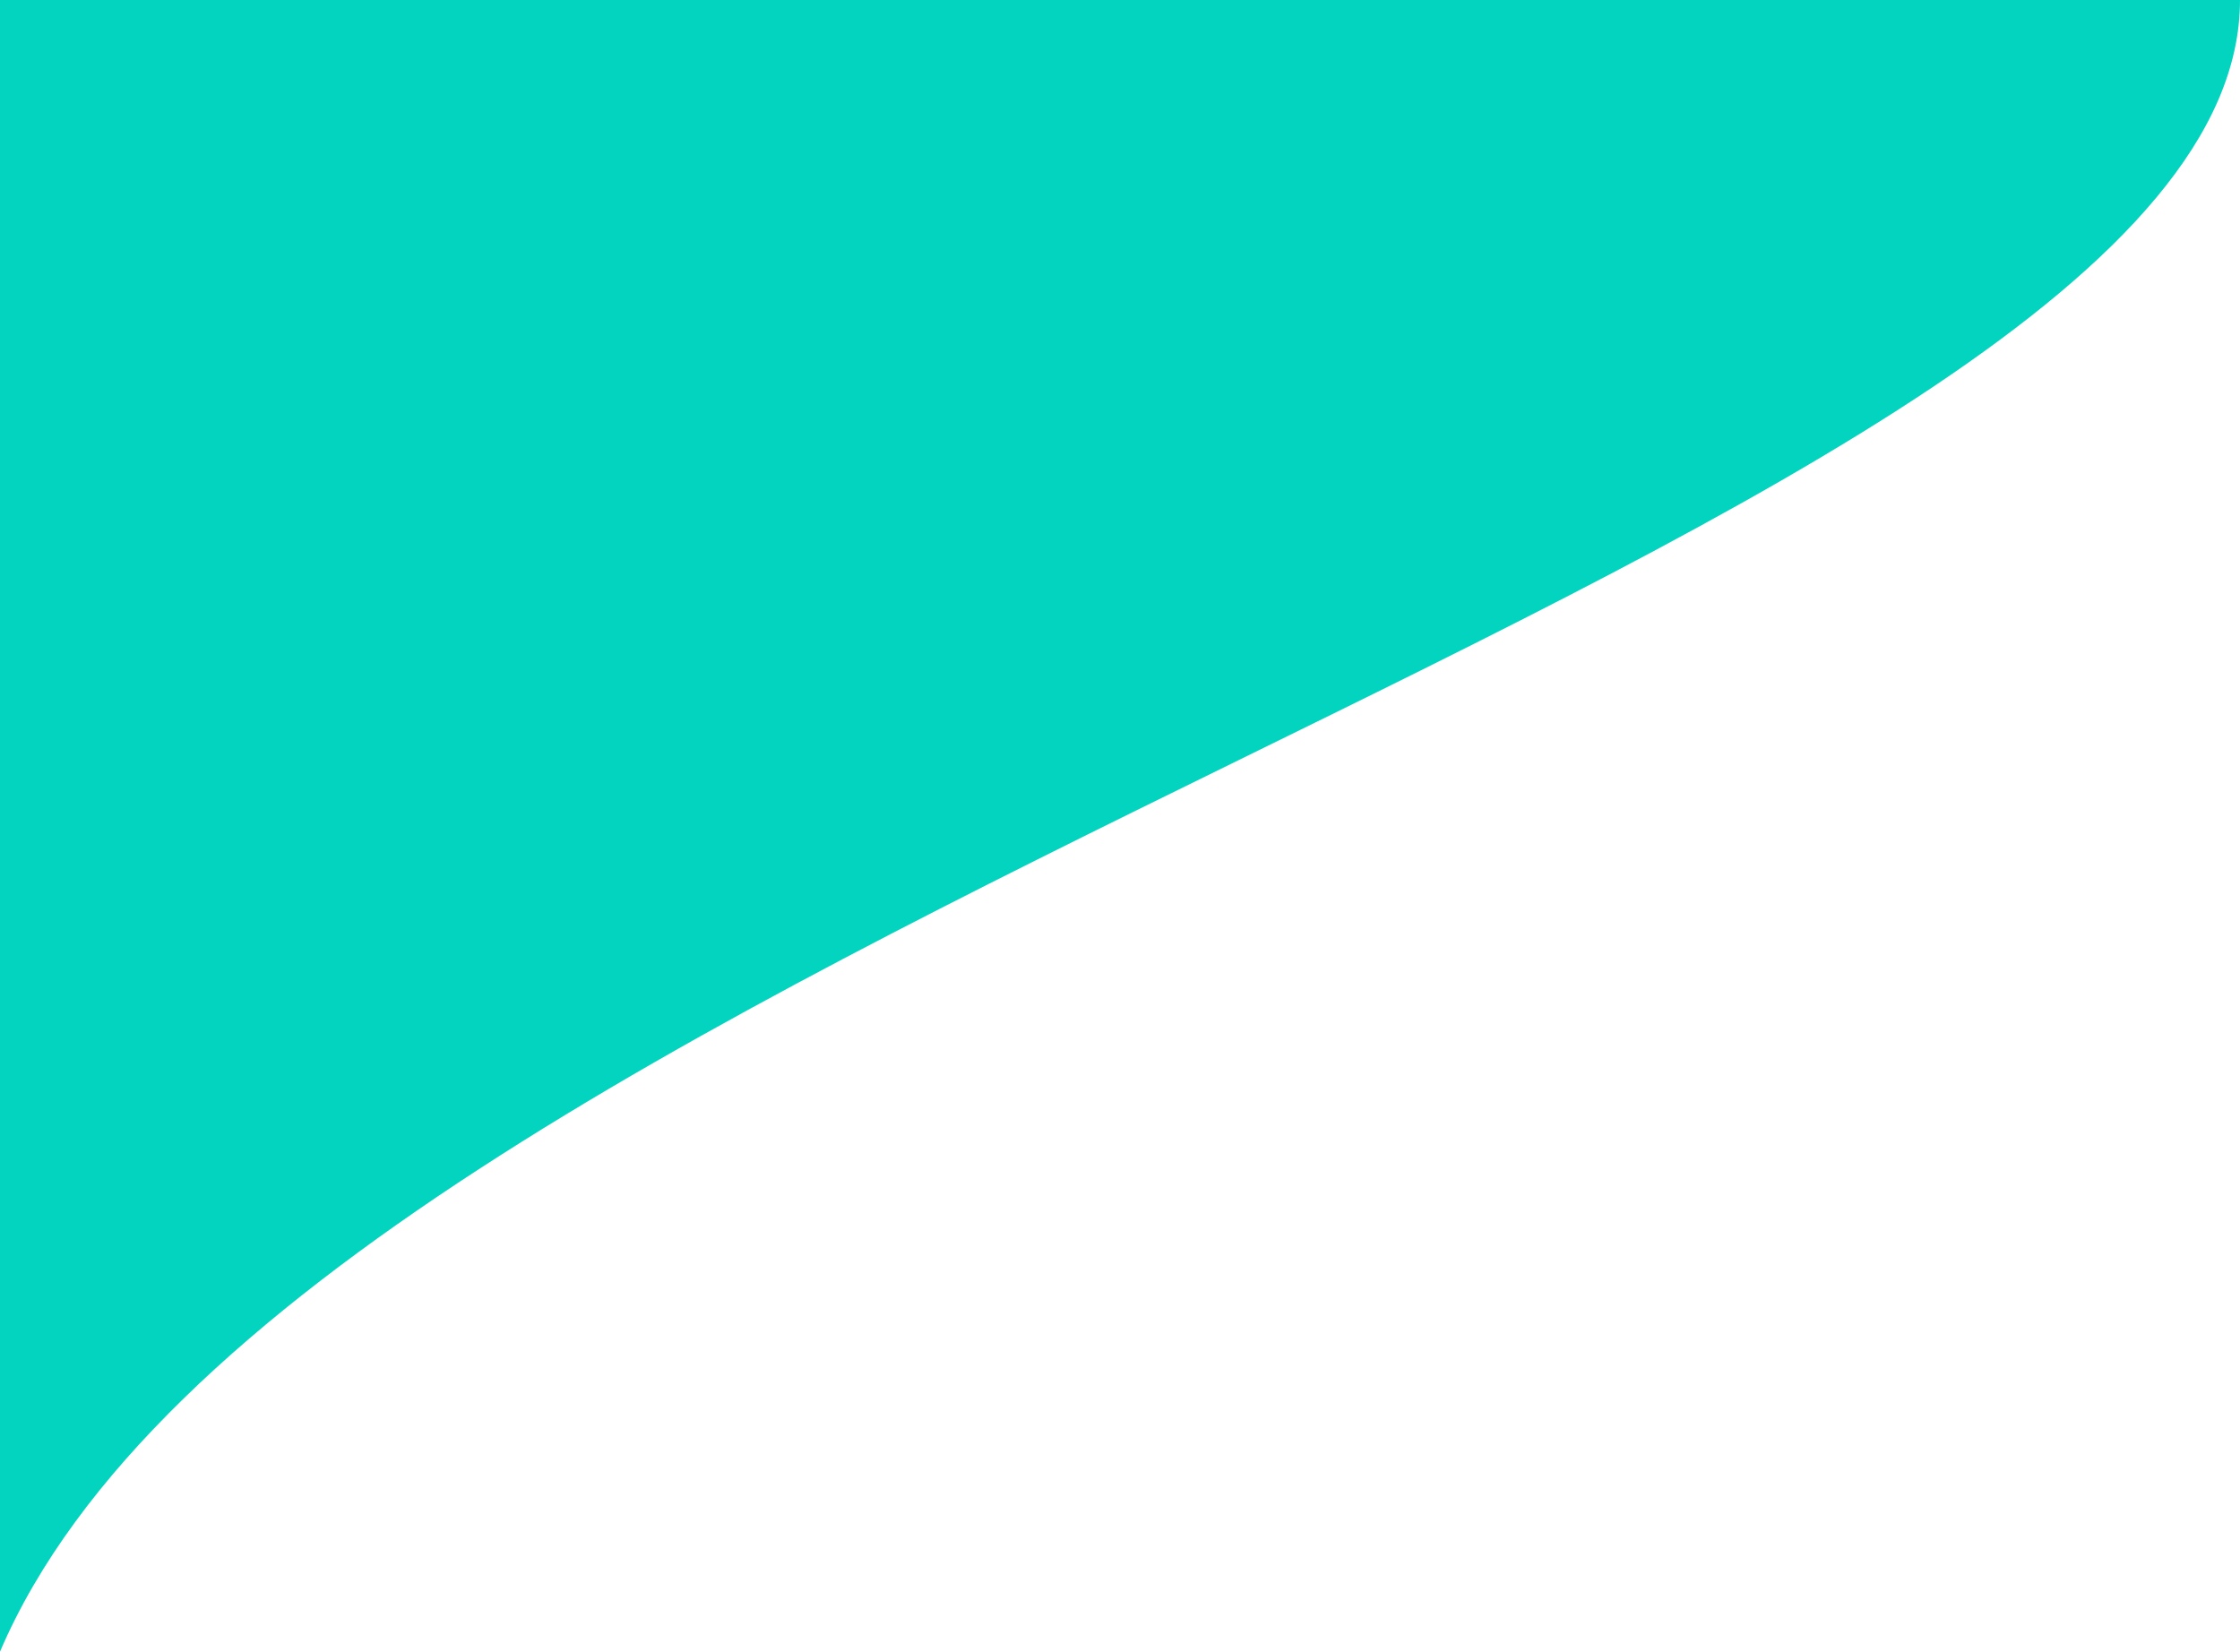 <svg xmlns="http://www.w3.org/2000/svg" width="1554" height="1146" viewBox="0 0 1554 1146">
  <path fill="#03D4BF" fill-rule="evenodd" d="M-1.63424829e-13,1.0658141e-14 C1036,1.0658141e-14 1554,1.0658141e-14 1554,1.0658141e-14 C1554,376.837 211.645,651.431 -1.63424829e-13,1146 C-1.63424829e-13,1146 -1.63424829e-13,764 -1.63424829e-13,1.0658141e-14 Z"/>
</svg>
